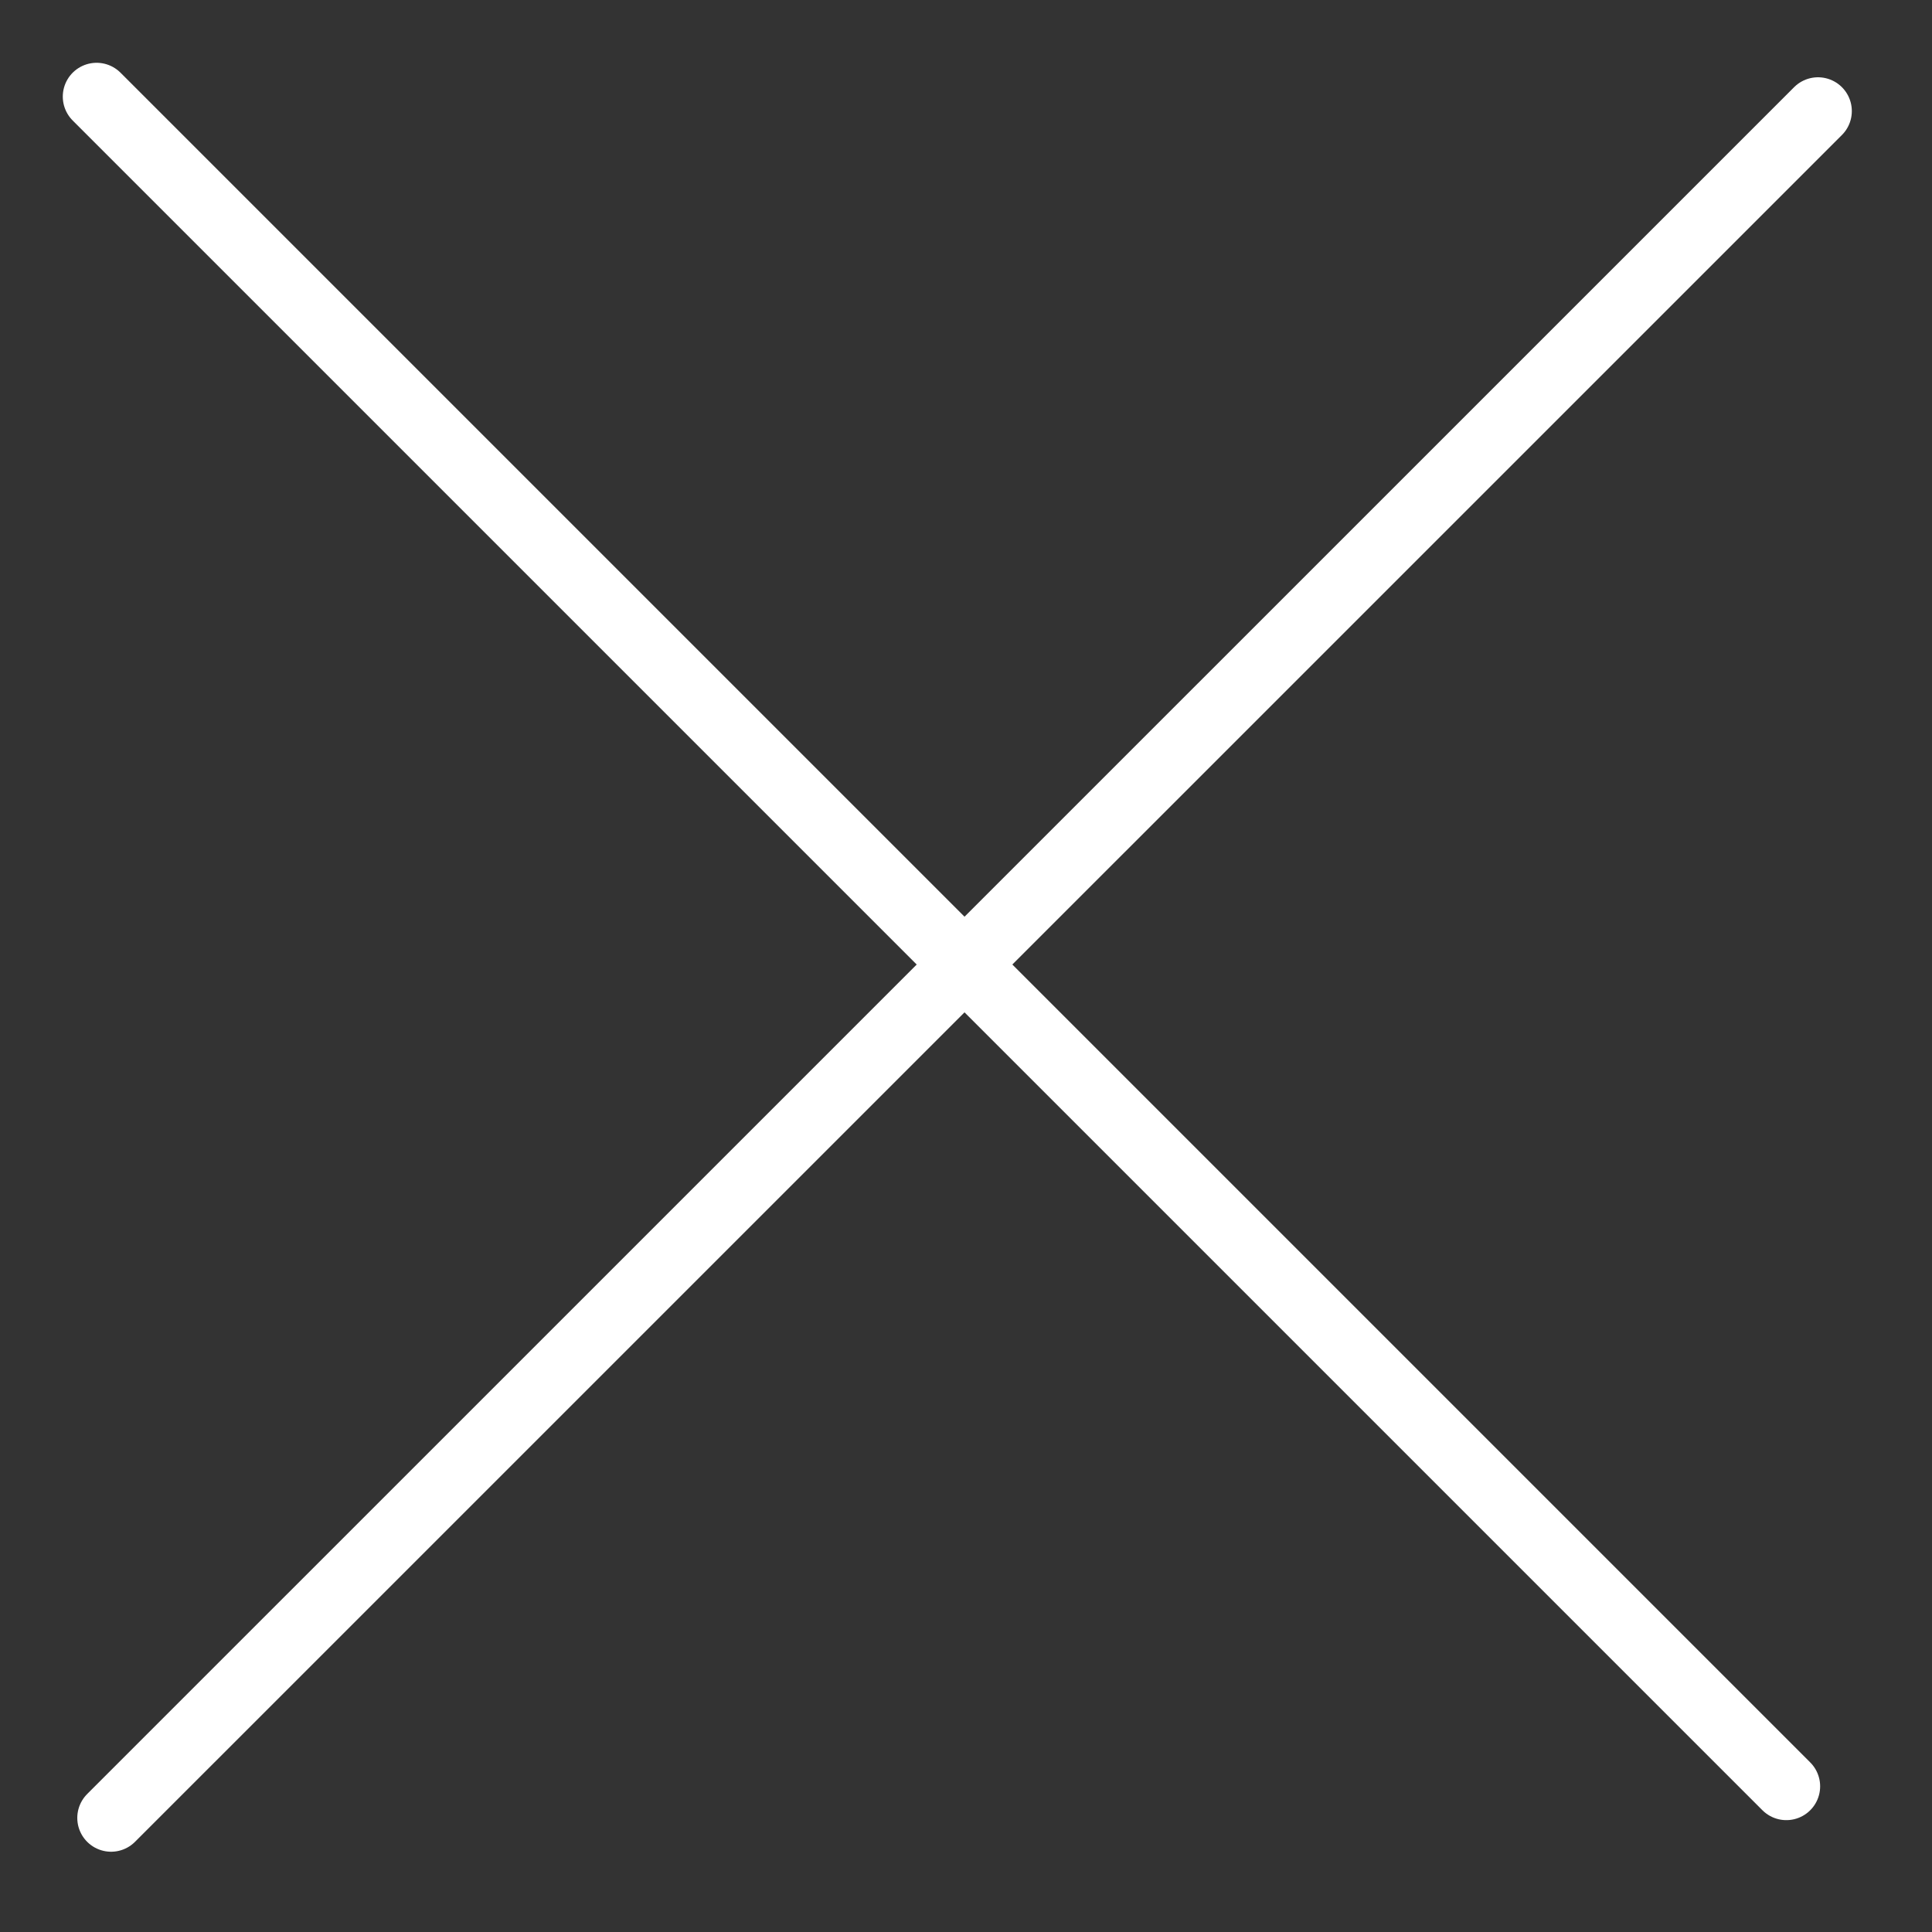 <svg width="20" height="20" viewBox="0 0 20 20" fill="none" xmlns="http://www.w3.org/2000/svg">
<rect x="0" y="0" width="20" height="20" fill="#333333" stroke="none"/>
<path d="M18.492 18.492L1 1" stroke="white" stroke-width="0.7" stroke-linecap="round" stroke-linejoin="round"/>
<path d="M18.82 1.15L1.15 18.819" stroke="white" stroke-width="0.7" stroke-linecap="round" stroke-linejoin="round"/>
</svg>
